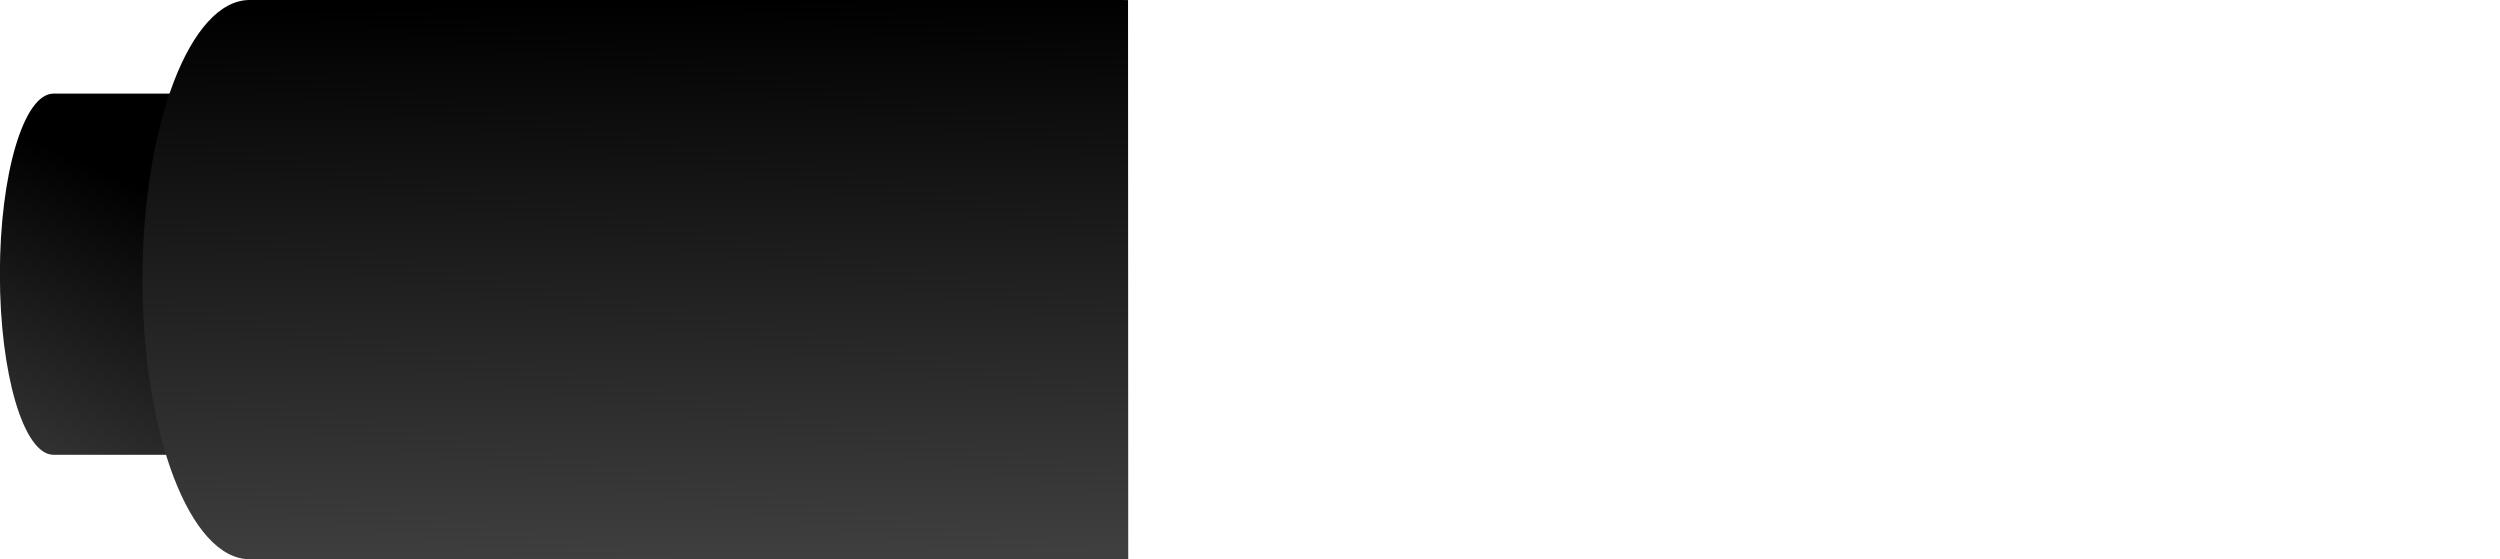 <?xml version="1.0" encoding="UTF-8"?>
<svg width="43.847" height="9.809" version="1.1" viewBox="0 0 65.045 14.553" xmlns="http://www.w3.org/2000/svg" xmlns:cc="http://creativecommons.org/ns#" xmlns:dc="http://purl.org/dc/elements/1.1/" xmlns:rdf="http://www.w3.org/1999/02/22-rdf-syntax-ns#" xmlns:xlink="http://www.w3.org/1999/xlink">
 <defs>
  <linearGradient id="d">
   <stop offset="0"/>
   <stop stop-color="#3f3f3f" offset="1"/>
  </linearGradient>
  <linearGradient id="p" x1="27.619" x2="27.895" y1=".104" y2="14.598" gradientTransform="matrix(1 0 0 1 -13.422 0)" gradientUnits="userSpaceOnUse" xlink:href="#d"/>
  <linearGradient id="f" x1="11.649" x2="7.929" y1="2.503" y2="11.095" gradientTransform="translate(-13.422)" gradientUnits="userSpaceOnUse" xlink:href="#d"/>
 </defs>
 <path d="m1.386 2.436c-0.772 0-1.393 2.096-1.393 4.7 0 2.602 0.621 4.698 1.393 4.698h3.46c-0.383-1.246-0.613-2.829-0.613-4.558 0-1.864 0.268-3.555 0.707-4.84z" fill="url(#f)" fill-rule="evenodd" style="paint-order:markers stroke fill"/>
 <path d="m6.492 0c-1.544 0-2.788 3.245-2.788 7.276s1.244 7.276 2.788 7.276h0.288l0.005 5.29e-4h22.569v-5.29e-4l-0.005-14.551h-0.102l-0.006-5.2916e-4z" fill="url(#p)" fill-rule="evenodd" stroke-width=".265" style="paint-order:markers stroke fill"/>
</svg>

